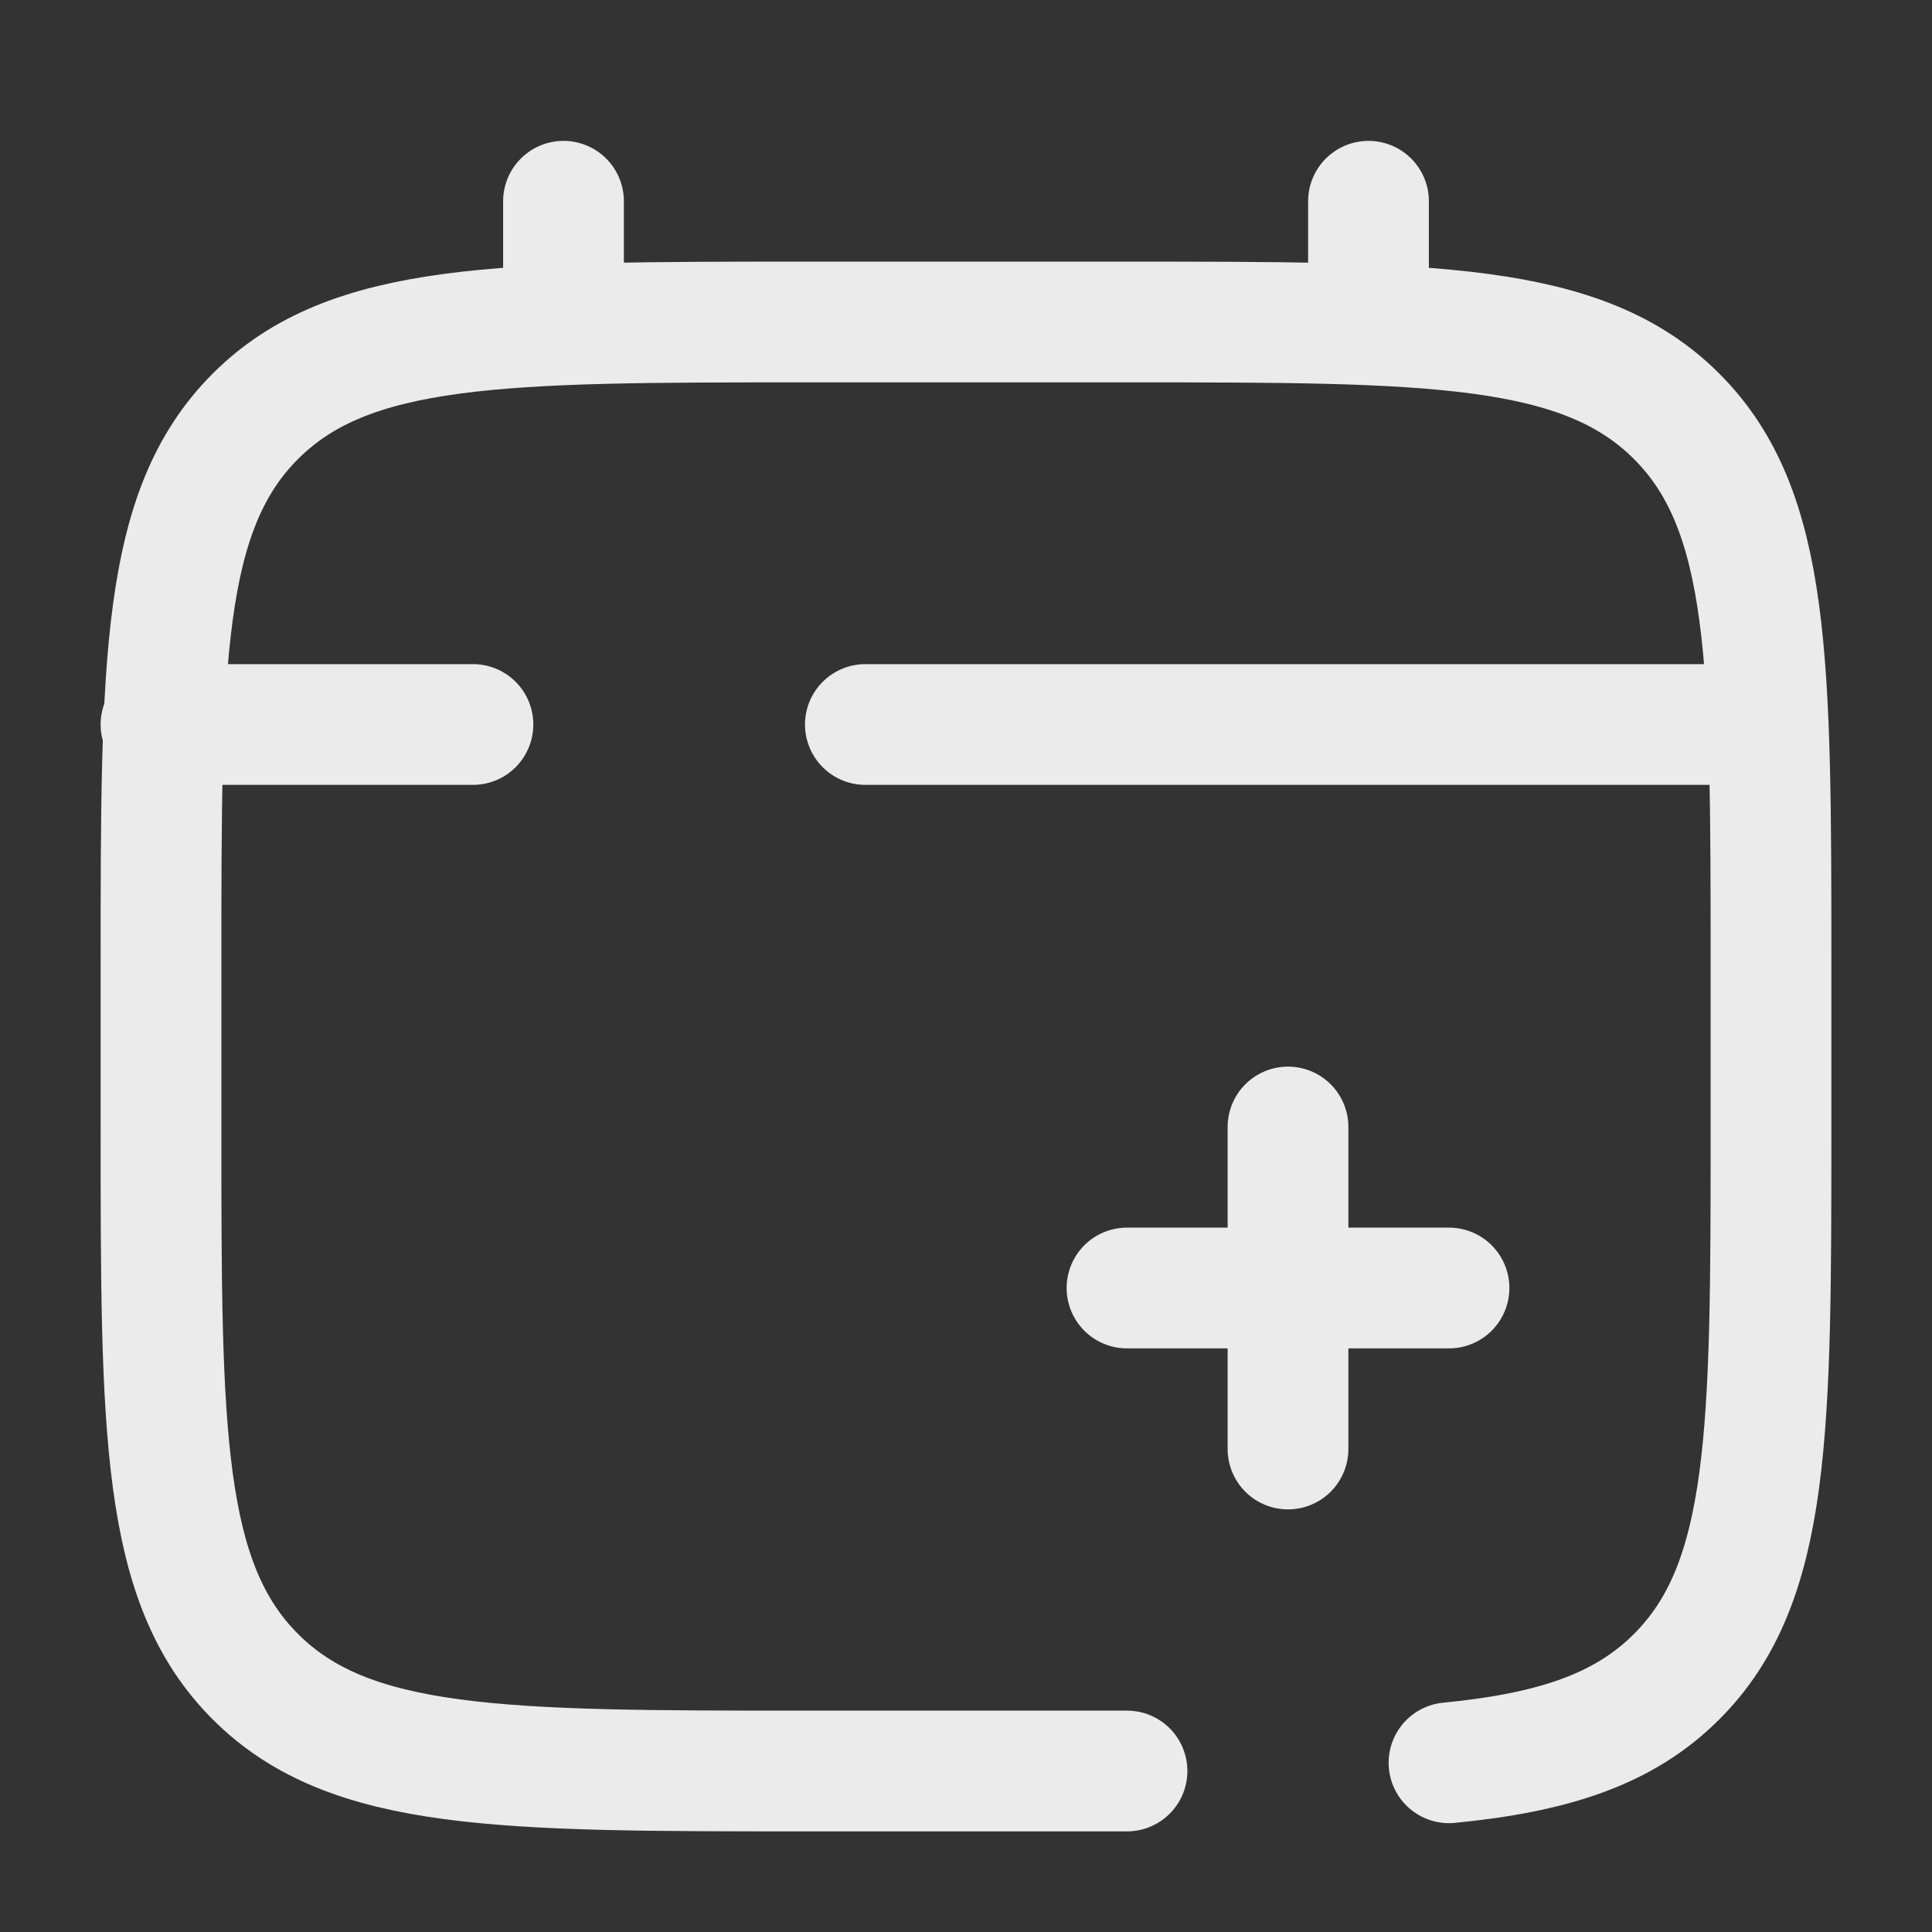 <!DOCTYPE svg PUBLIC "-//W3C//DTD SVG 1.1//EN" "http://www.w3.org/Graphics/SVG/1.1/DTD/svg11.dtd">
<!-- Uploaded to: SVG Repo, www.svgrepo.com, Transformed by: SVG Repo Mixer Tools -->
<svg width="64px" height="64px" viewBox="0 0 24 24" fill="none" xmlns="http://www.w3.org/2000/svg">
<rect x="0" y="0" width="24" height="24" fill="#333333" stroke="none"/>
<g id="SVGRepo_bgCarrier" stroke-width="0"/>
<g id="SVGRepo_tracerCarrier" stroke-linecap="round" stroke-linejoin="round" stroke="#CCCCCC" stroke-width="0.624"/>
<g id="SVGRepo_iconCarrier"> <path d="M18 16L16 16M16 16L14 16M16 16L16 14M16 16L16 18" stroke="#ebebeb" stroke-width="1.5" stroke-linecap="round"/> <path d="M7 4V2.5" stroke="#ebebeb" stroke-width="1.5" stroke-linecap="round"/> <path d="M17 4V2.5" stroke="#ebebeb" stroke-width="1.5" stroke-linecap="round"/> <path d="M21.5 9H16.625H10.75M2 9H5.875" stroke="#ebebeb" stroke-width="1.5" stroke-linecap="round"/> <path d="M14 22H10C6.229 22 4.343 22 3.172 20.828C2 19.657 2 17.771 2 14V12C2 8.229 2 6.343 3.172 5.172C4.343 4 6.229 4 10 4H14C17.771 4 19.657 4 20.828 5.172C22 6.343 22 8.229 22 12V14C22 17.771 22 19.657 20.828 20.828C20.175 21.482 19.3 21.771 18 21.898" stroke="#ebebeb" stroke-width="1.5" stroke-linecap="round"/> </g>
</svg>
